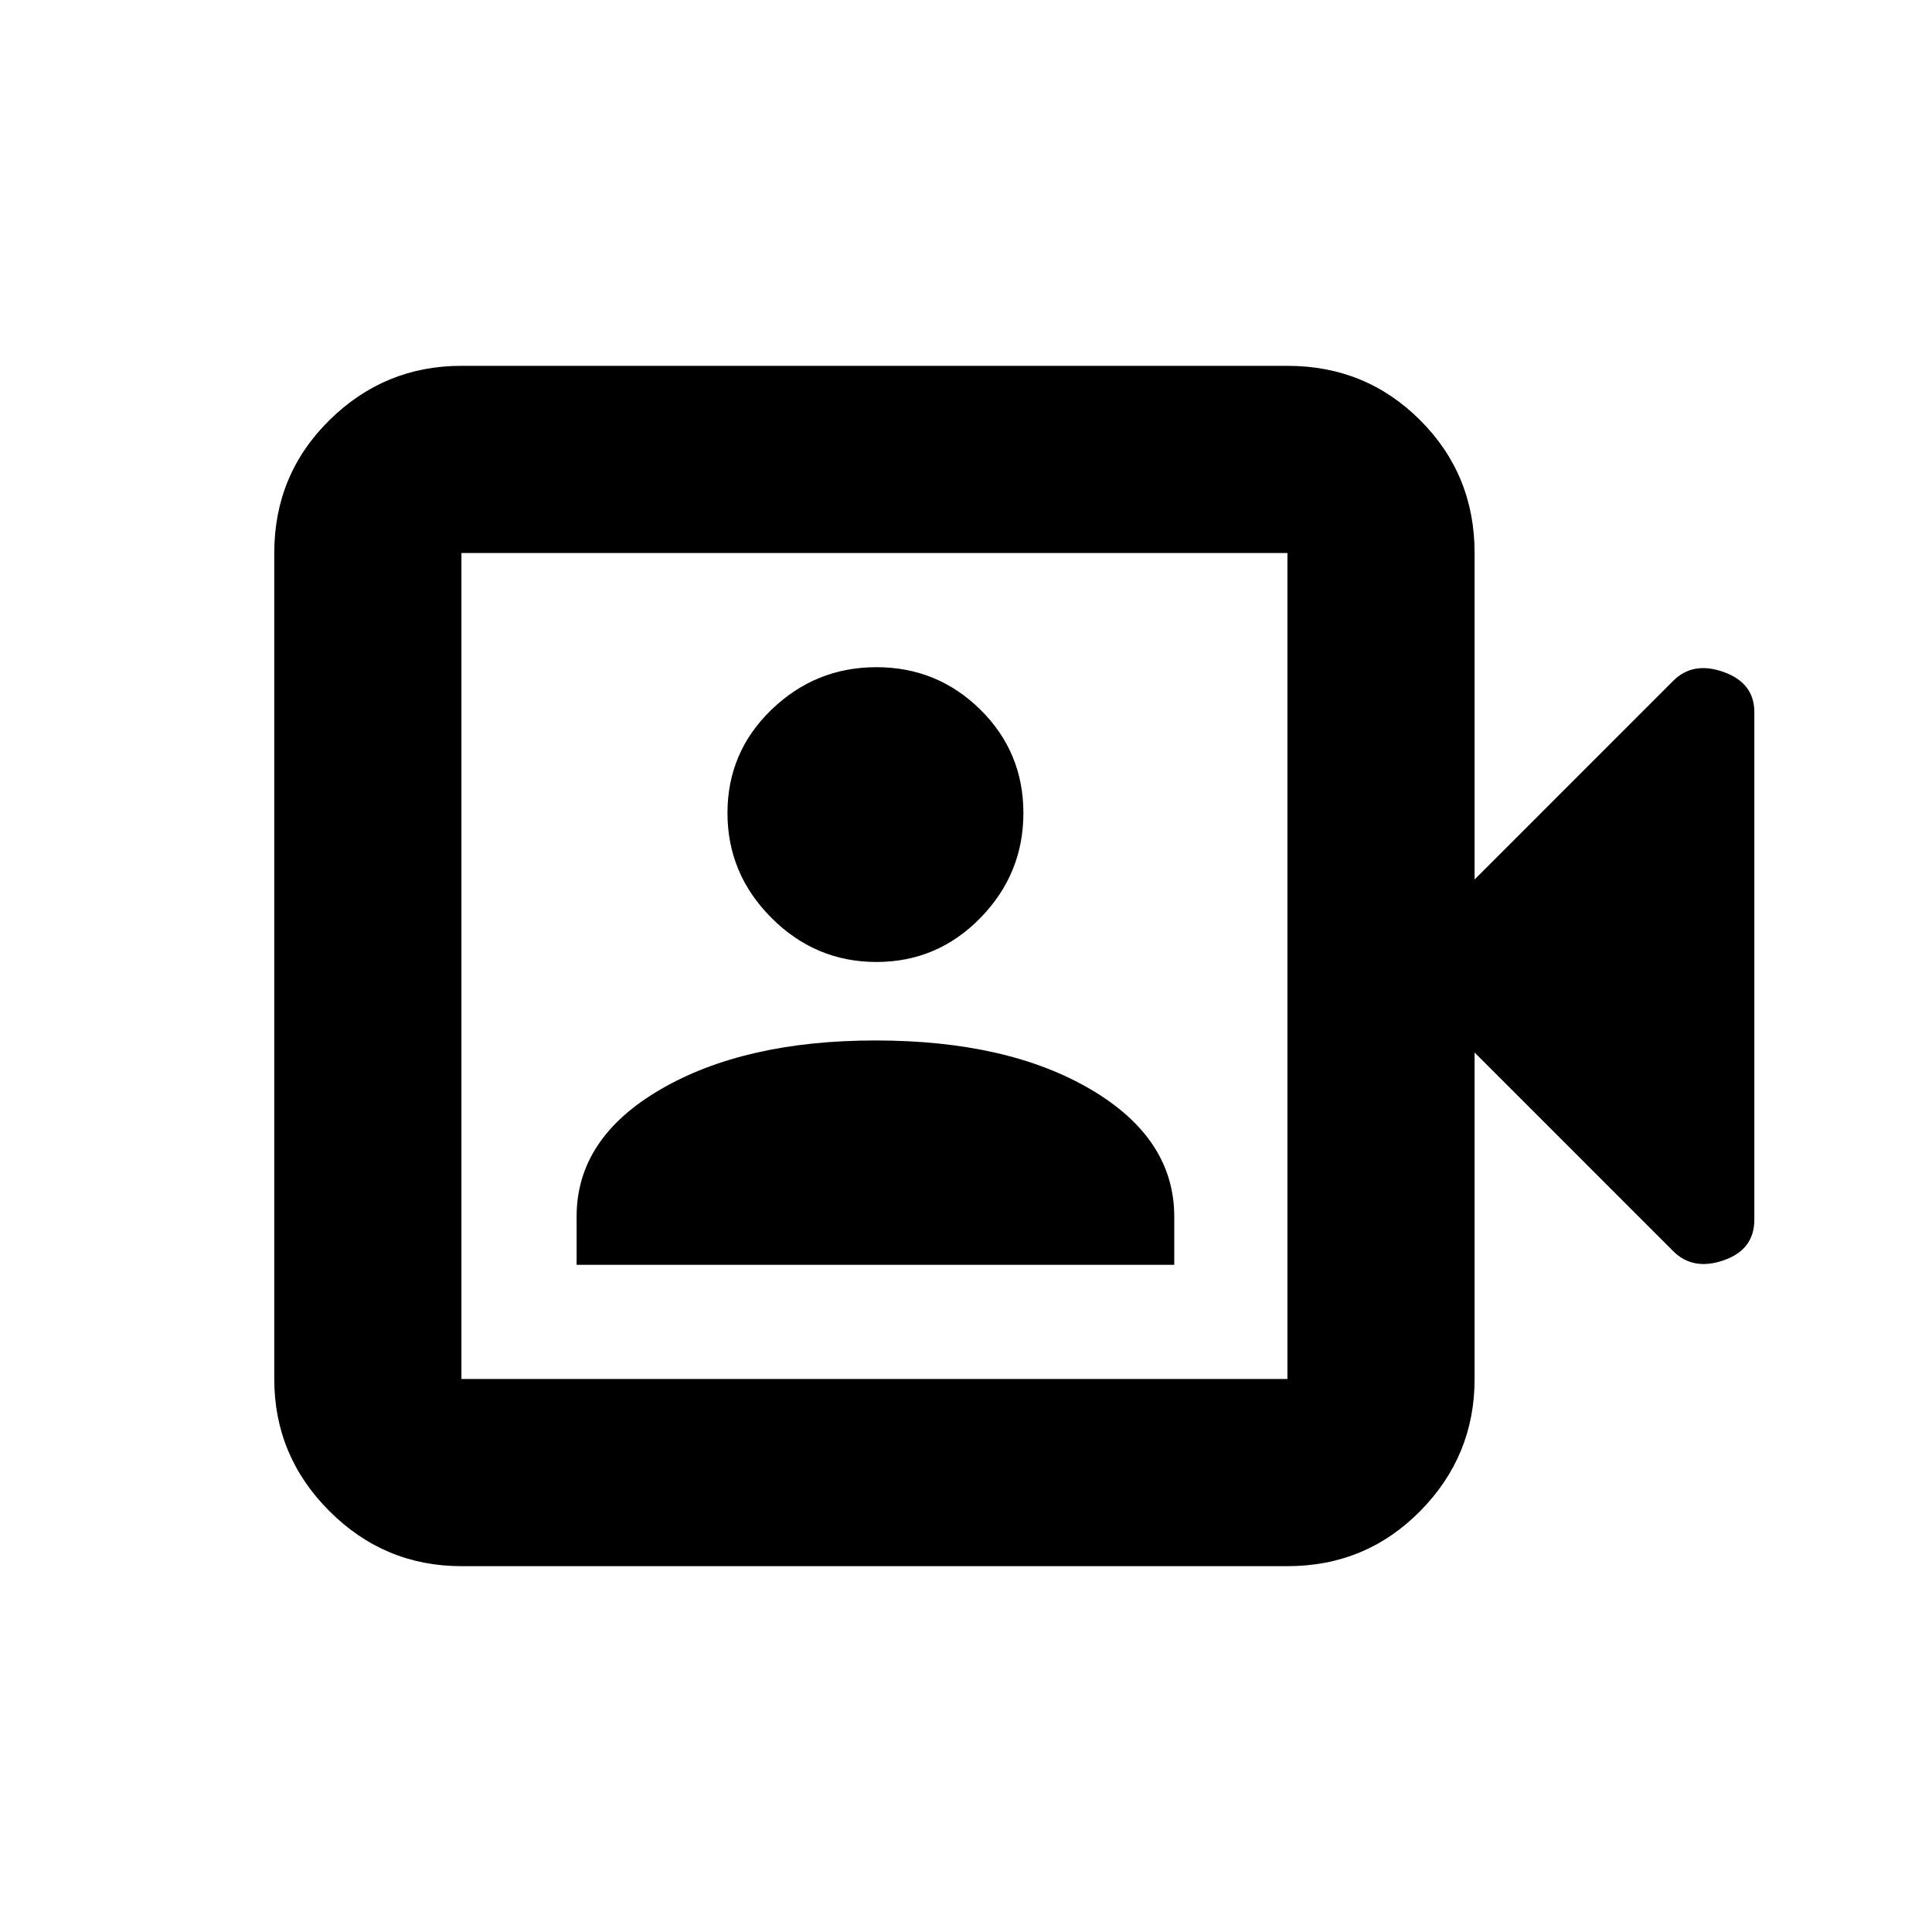 <svg xmlns="http://www.w3.org/2000/svg" height="20" viewBox="0 -960 960 960" width="20"><path d="M286.52-331.52h296.96v-23.96q0-38.75-41.39-63.14Q500.69-443 435-443q-64.89 0-106.69 24.26-41.79 24.26-41.79 63.18v24.04ZM435.5-482q30.25 0 51.64-21.88 21.38-21.88 21.38-52.14 0-30.25-21.38-51.36-21.39-21.1-51.64-21.1-30.26 0-52.14 21.1-21.88 21.11-21.88 51.36 0 30.26 21.88 52.14T435.5-482ZM229.28-181.78q-38.24 0-65.62-27.38-27.38-27.38-27.38-65.62v-410.44q0-38.94 27.38-65.97t65.62-27.03h410.44q38.94 0 65.97 27.03t27.03 65.97V-523l98.69-98.7q9.83-9.82 25.07-4.38 15.24 5.45 15.24 19.91v252.22q0 14.91-15.24 20.19-15.24 5.28-25.07-4.54L732.72-437v162.22q0 38.24-27.03 65.62-27.03 27.38-65.97 27.38H229.28Zm0-93h410.44v-410.44H229.28v410.44Zm0 0v-410.44 410.44Z"/></svg>